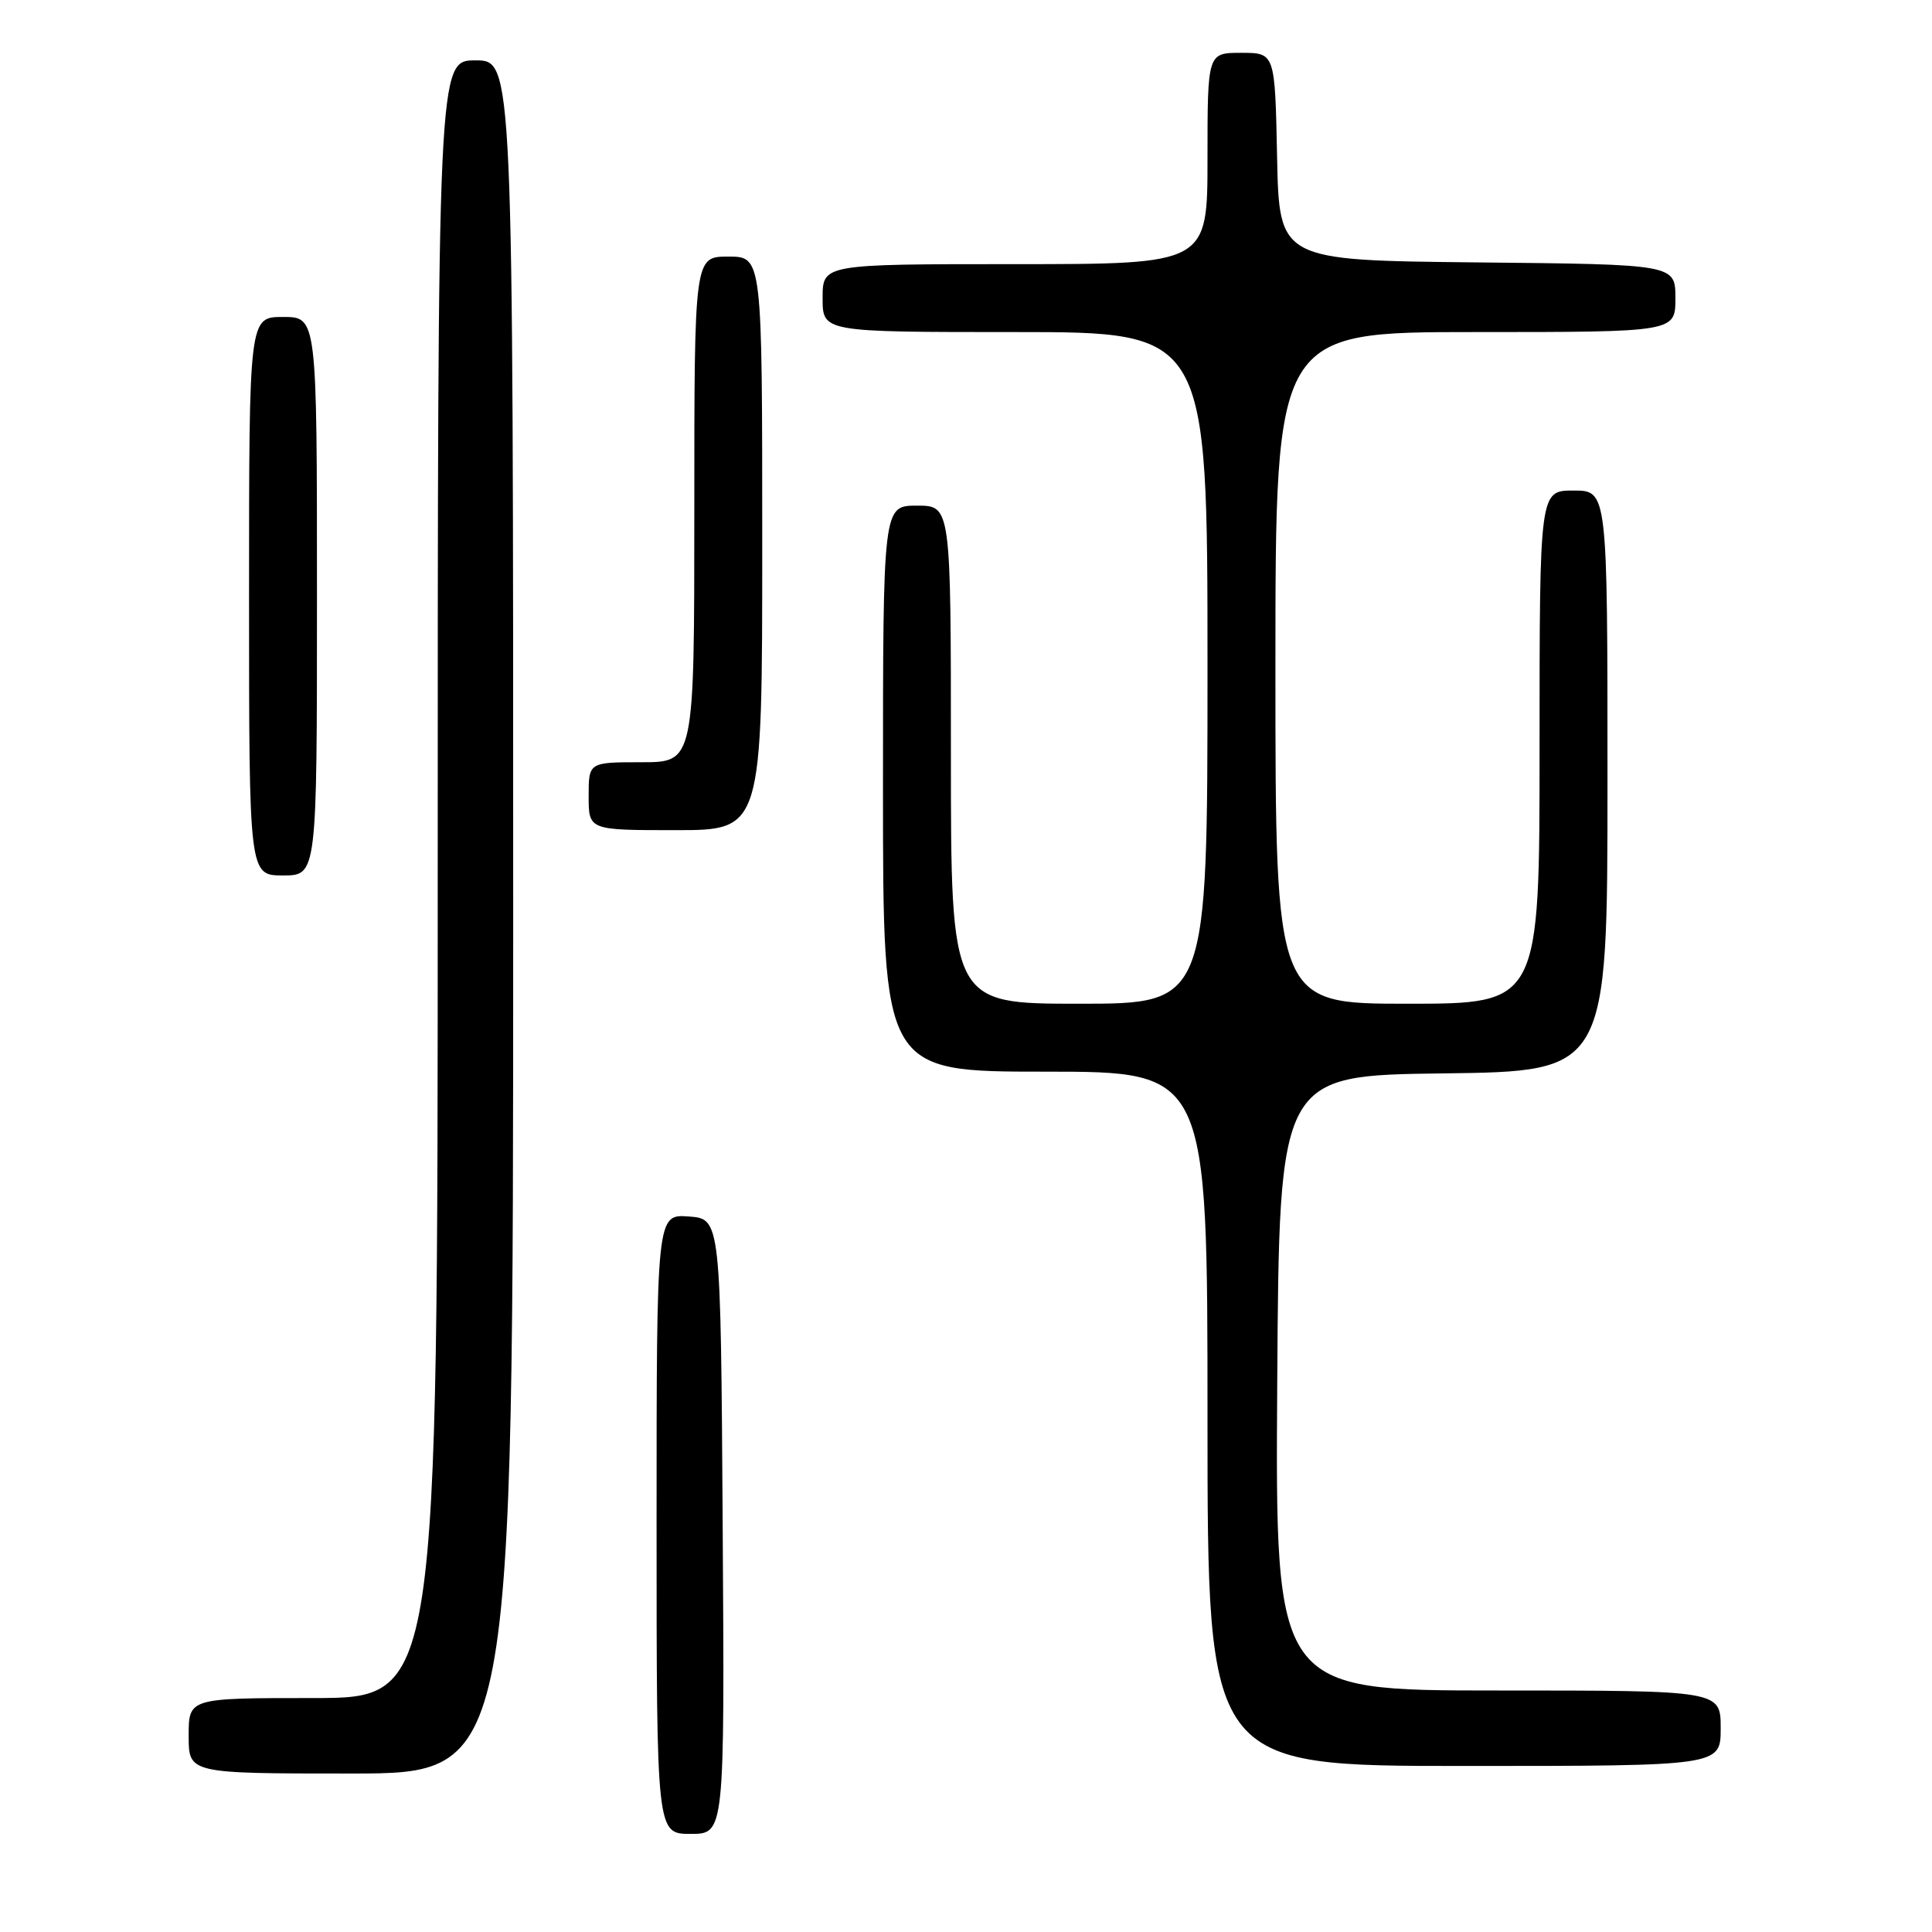 <?xml version="1.0" encoding="UTF-8" standalone="no"?>
<!DOCTYPE svg PUBLIC "-//W3C//DTD SVG 1.1//EN" "http://www.w3.org/Graphics/SVG/1.1/DTD/svg11.dtd" >
<svg xmlns="http://www.w3.org/2000/svg" xmlns:xlink="http://www.w3.org/1999/xlink" version="1.1" viewBox="0 0 256 256">
 <g >
 <path fill="currentColor"
d=" M 95.76 202.25 C 95.50 161.50 95.50 161.50 91.25 161.19 C 87.00 160.89 87.00 160.89 87.00 201.94 C 87.00 243.00 87.00 243.00 91.51 243.00 C 96.02 243.00 96.02 243.00 95.76 202.25 Z  M 68.00 121.50 C 68.00 8.00 68.00 8.00 63.00 8.00 C 58.00 8.00 58.00 8.00 58.00 116.50 C 58.00 225.00 58.00 225.00 41.50 225.00 C 25.00 225.00 25.00 225.00 25.00 230.00 C 25.00 235.00 25.00 235.00 46.50 235.00 C 68.00 235.00 68.00 235.00 68.00 121.50 Z  M 228.00 229.00 C 228.00 224.00 228.00 224.00 198.49 224.00 C 168.98 224.00 168.98 224.00 169.24 183.25 C 169.50 142.50 169.50 142.50 191.25 142.23 C 213.00 141.96 213.00 141.96 213.00 103.48 C 213.00 65.00 213.00 65.00 208.50 65.00 C 204.00 65.00 204.00 65.00 204.00 99.00 C 204.00 133.00 204.00 133.00 186.50 133.00 C 169.00 133.00 169.00 133.00 169.00 88.50 C 169.00 44.00 169.00 44.00 195.50 44.00 C 222.00 44.00 222.00 44.00 222.00 39.52 C 222.00 35.03 222.00 35.03 195.75 34.77 C 169.50 34.50 169.50 34.50 169.22 20.75 C 168.94 7.00 168.94 7.00 164.47 7.00 C 160.00 7.00 160.00 7.00 160.00 21.00 C 160.00 35.00 160.00 35.00 134.50 35.00 C 109.00 35.00 109.00 35.00 109.00 39.50 C 109.00 44.00 109.00 44.00 134.50 44.00 C 160.00 44.00 160.00 44.00 160.00 88.50 C 160.00 133.00 160.00 133.00 143.00 133.00 C 126.00 133.00 126.00 133.00 126.00 100.00 C 126.00 67.00 126.00 67.00 121.50 67.00 C 117.00 67.00 117.00 67.00 117.00 104.50 C 117.00 142.00 117.00 142.00 138.50 142.00 C 160.00 142.00 160.00 142.00 160.00 188.00 C 160.00 234.00 160.00 234.00 194.00 234.00 C 228.00 234.00 228.00 234.00 228.00 229.00 Z  M 42.00 79.00 C 42.00 42.00 42.00 42.00 37.50 42.00 C 33.00 42.00 33.00 42.00 33.00 79.00 C 33.00 116.00 33.00 116.00 37.50 116.00 C 42.00 116.00 42.00 116.00 42.00 79.00 Z  M 101.00 72.00 C 101.00 34.00 101.00 34.00 96.50 34.00 C 92.00 34.00 92.00 34.00 92.00 67.50 C 92.00 101.00 92.00 101.00 85.00 101.00 C 78.00 101.00 78.00 101.00 78.00 105.50 C 78.00 110.00 78.00 110.00 89.50 110.00 C 101.00 110.00 101.00 110.00 101.00 72.00 Z "/>
</g>
</svg>